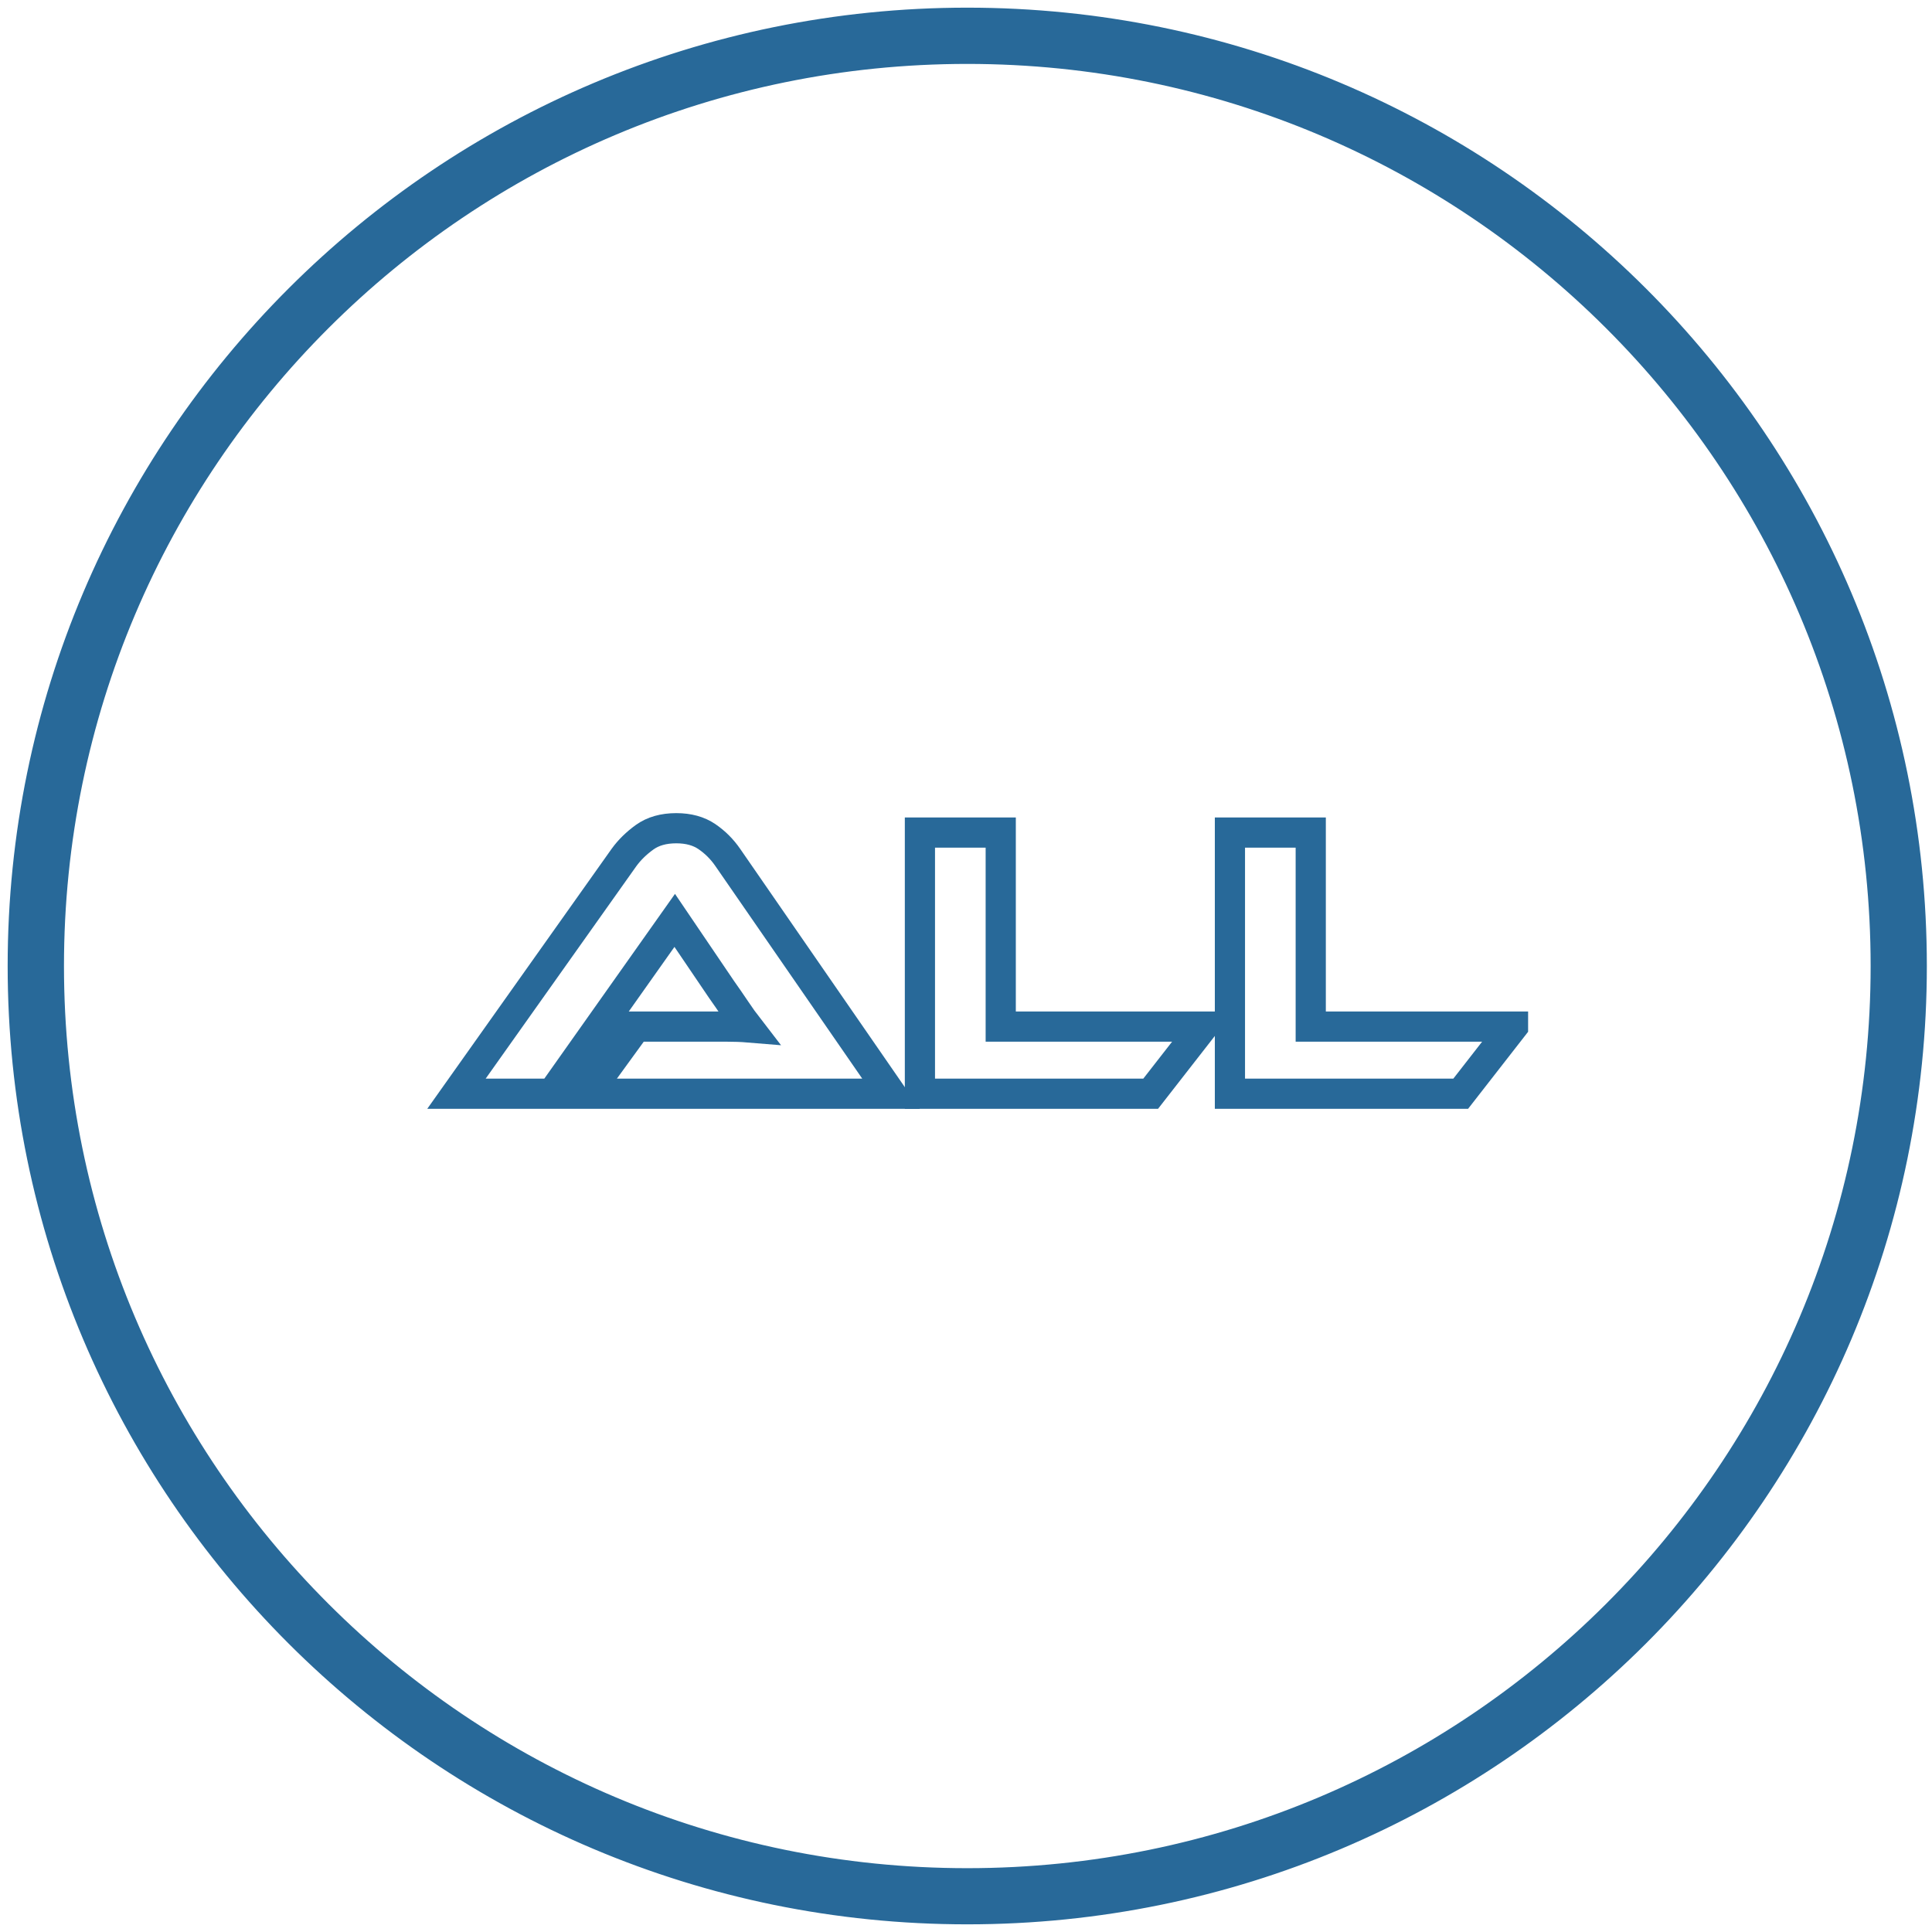 <?xml version="1.0" encoding="utf-8"?>
<svg version="1.1" id="Layer_1" xmlns="http://www.w3.org/2000/svg" xmlns:xlink="http://www.w3.org/1999/xlink" x="0px" y="0px"
	 width="128px" height="128px" viewBox="0 0 128 128" enable-background="new 0 0 128 128" xml:space="preserve">
<path fill="#286999" stroke="#286999" stroke-width="0.985" stroke-miterlimit="10" d="M64.083,1C29.241,1,1,29.204,1,64
	c0,34.797,28.241,63,63.083,63c34.843,0,63.083-28.203,63.083-63C127.167,29.204,98.927,1,64.083,1z M64.083,124.264
	C30.758,124.264,3.746,97.281,3.746,64c0-33.282,27.012-60.258,60.337-60.258c33.321,0,60.344,26.976,60.344,60.258
	C124.428,97.281,97.404,124.264,64.083,124.264z"/>
<path fill="none" stroke="#286999" stroke-width="2" stroke-miterlimit="10" d="M38.907,72.463l3.234-4.449h4.346
	c0.518,0,1.057,0,1.617,0s1.048,0.019,1.461,0.053c-0.241-0.311-0.521-0.702-0.84-1.178c-0.319-0.475-0.626-0.918-0.919-1.332
	l-3.104-4.579l-8.123,11.485h-6.338l11.098-15.65c0.362-0.5,0.819-0.948,1.371-1.346c0.552-0.396,1.25-0.595,2.095-0.595
	c0.81,0,1.487,0.186,2.031,0.557c0.543,0.371,1.005,0.832,1.384,1.384l10.813,15.65H38.907L38.907,72.463z"/>
<path fill="none" stroke="#286999" stroke-width="2" stroke-miterlimit="10" d="M79.702,68.014l-3.468,4.449H60.947V55.158h5.354
	v12.855H79.702z"/>
<path fill="none" stroke="#286999" stroke-width="2" stroke-miterlimit="10" d="M100.241,68.014l-3.466,4.449H81.486V55.158h5.354
	v12.855H100.241z"/>
</svg>